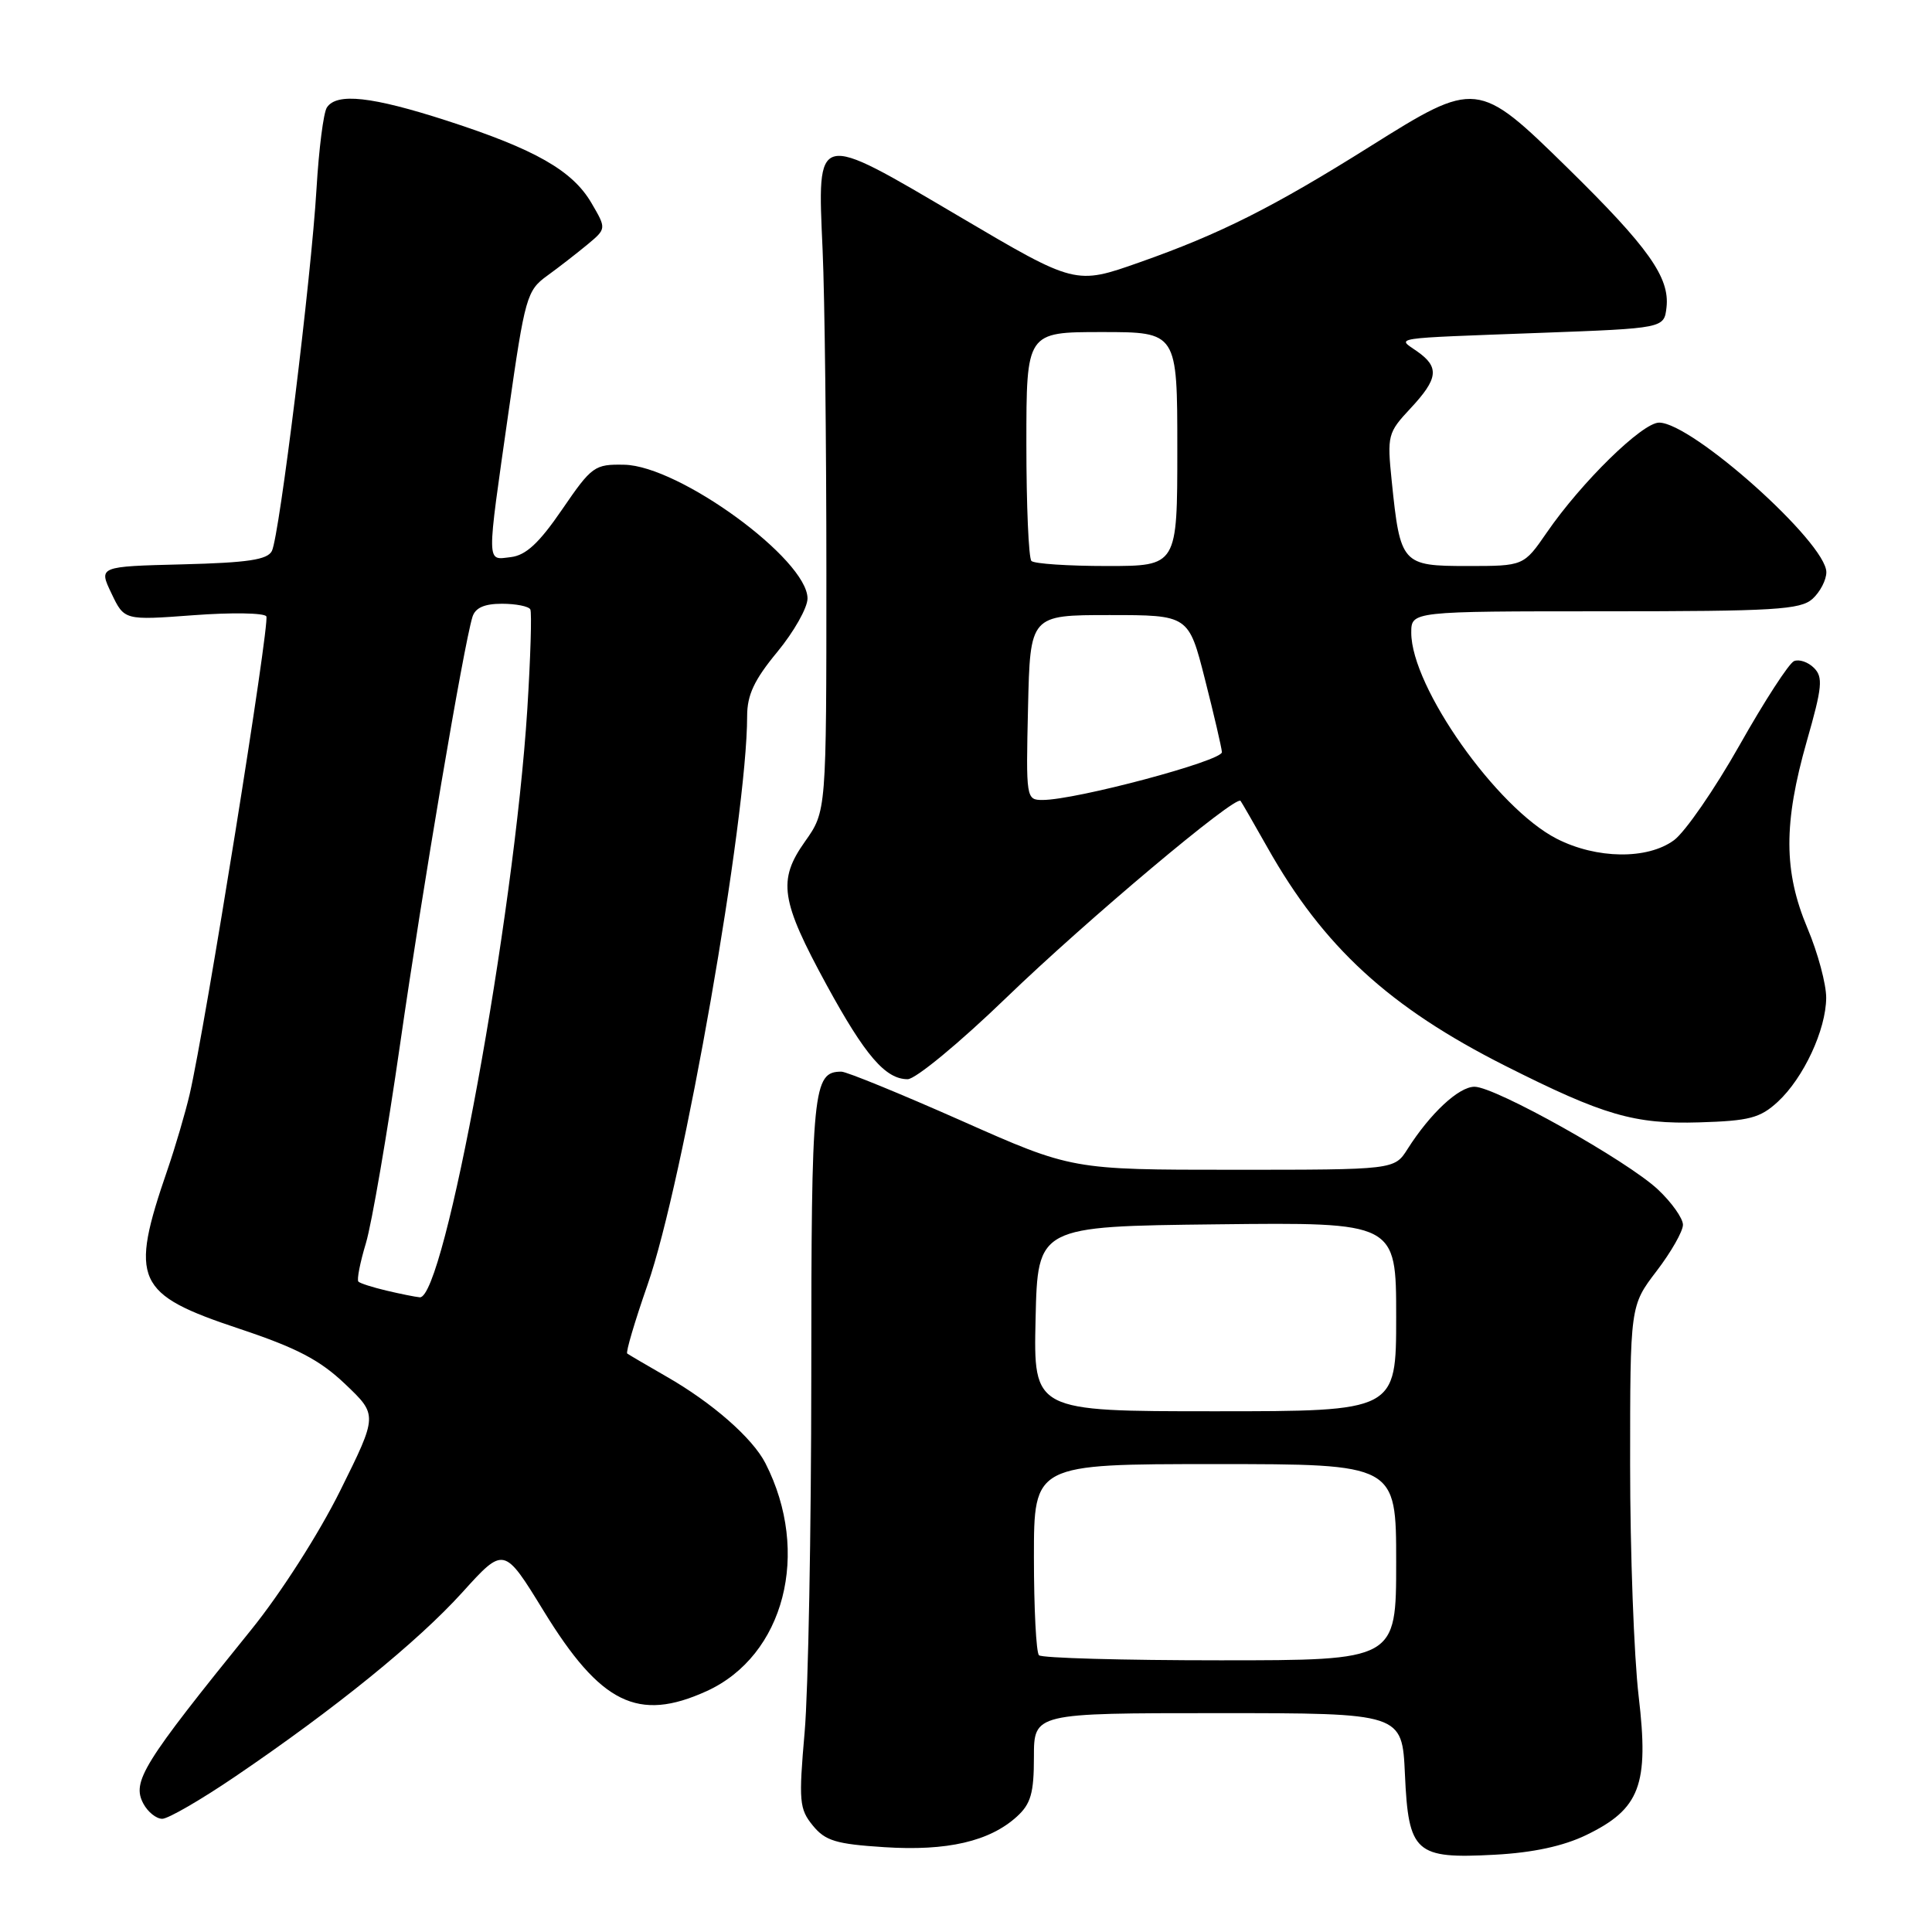 <?xml version="1.0" encoding="UTF-8" standalone="no"?>
<!DOCTYPE svg PUBLIC "-//W3C//DTD SVG 1.1//EN" "http://www.w3.org/Graphics/SVG/1.1/DTD/svg11.dtd" >
<svg xmlns="http://www.w3.org/2000/svg" xmlns:xlink="http://www.w3.org/1999/xlink" version="1.1" viewBox="0 0 256 256">
 <g >
 <path fill="currentColor"
d=" M 210.17 243.16 C 217.32 239.70 218.52 236.53 217.13 224.76 C 216.51 219.48 216.00 205.68 216.00 194.09 C 216.00 173.02 216.00 173.02 219.50 168.43 C 221.43 165.91 223.00 163.15 223.00 162.29 C 223.00 161.44 221.51 159.33 219.69 157.62 C 215.62 153.80 198.13 144.00 195.38 144.00 C 193.29 144.00 189.52 147.52 186.51 152.25 C 184.77 155.00 184.77 155.00 163.40 155.00 C 142.03 155.00 142.03 155.00 127.39 148.50 C 119.33 144.93 112.18 142.00 111.49 142.00 C 107.72 142.00 107.50 144.18 107.50 182.41 C 107.49 202.81 107.10 224.00 106.62 229.50 C 105.82 238.67 105.91 239.70 107.70 241.89 C 109.35 243.92 110.77 244.35 117.18 244.76 C 125.50 245.30 131.14 243.99 134.75 240.70 C 136.59 239.02 137.00 237.59 137.00 232.83 C 137.00 227.00 137.00 227.00 161.39 227.00 C 185.79 227.00 185.79 227.00 186.16 235.09 C 186.63 245.53 187.53 246.33 198.07 245.76 C 203.13 245.49 207.14 244.62 210.17 243.16 Z  M 31.21 235.37 C 44.43 226.39 55.33 217.55 61.27 210.99 C 66.78 204.90 66.78 204.90 72.03 213.45 C 79.58 225.77 84.54 228.21 93.62 224.09 C 103.93 219.40 107.47 205.74 101.43 193.90 C 99.73 190.56 94.38 185.87 88.29 182.39 C 85.66 180.88 83.33 179.51 83.11 179.35 C 82.90 179.19 84.11 175.10 85.80 170.25 C 90.54 156.70 99.00 108.37 99.00 94.89 C 99.00 92.08 99.94 90.08 103.00 86.38 C 105.20 83.71 107.00 80.53 107.00 79.30 C 107.00 74.13 90.01 61.72 82.72 61.58 C 78.78 61.50 78.42 61.76 74.49 67.50 C 71.43 71.97 69.69 73.58 67.69 73.82 C 64.42 74.20 64.44 75.22 67.39 54.54 C 69.56 39.35 69.81 38.49 72.50 36.54 C 74.05 35.42 76.45 33.55 77.84 32.40 C 80.36 30.30 80.36 30.30 78.37 26.90 C 75.86 22.60 70.92 19.78 59.24 16.00 C 49.28 12.78 44.60 12.26 43.31 14.25 C 42.86 14.94 42.25 19.77 41.94 25.00 C 41.24 36.81 37.03 70.97 36.03 73.00 C 35.45 74.17 32.85 74.56 24.18 74.78 C 13.06 75.06 13.06 75.06 14.77 78.63 C 16.47 82.20 16.47 82.20 25.62 81.52 C 30.66 81.14 35.01 81.21 35.29 81.67 C 35.80 82.48 27.19 136.12 25.13 145.00 C 24.55 147.47 23.23 151.97 22.19 155.00 C 17.13 169.70 17.93 171.48 31.69 176.06 C 39.34 178.61 42.38 180.20 45.75 183.41 C 50.05 187.50 50.05 187.50 45.09 197.50 C 42.26 203.21 37.20 211.11 33.31 215.92 C 18.89 233.74 17.44 236.08 19.00 239.00 C 19.59 240.10 20.71 241.00 21.50 241.00 C 22.28 241.00 26.65 238.47 31.21 235.37 Z  M 235.56 146.00 C 238.98 142.84 241.95 136.47 241.98 132.22 C 241.99 130.42 240.88 126.27 239.50 123.00 C 236.33 115.47 236.31 109.09 239.41 98.21 C 241.46 91.05 241.59 89.73 240.36 88.50 C 239.58 87.72 238.39 87.32 237.72 87.60 C 237.05 87.88 233.80 92.89 230.50 98.74 C 227.20 104.58 223.28 110.26 221.80 111.34 C 218.28 113.92 211.55 113.83 206.28 111.14 C 198.34 107.09 187.00 91.03 187.00 83.84 C 187.00 81.00 187.00 81.00 212.67 81.00 C 235.16 81.00 238.57 80.79 240.17 79.35 C 241.18 78.43 242.00 76.85 242.00 75.82 C 242.00 71.91 224.21 56.00 219.84 56.00 C 217.61 56.00 209.55 63.89 204.96 70.56 C 201.90 75.00 201.90 75.00 194.43 75.00 C 185.76 75.00 185.54 74.76 184.41 63.74 C 183.79 57.69 183.89 57.33 186.89 54.12 C 190.58 50.17 190.76 48.65 187.78 46.56 C 185.09 44.68 183.88 44.86 204.00 44.11 C 220.50 43.50 220.50 43.50 220.82 40.73 C 221.27 36.77 218.43 32.77 207.71 22.25 C 195.83 10.60 195.60 10.58 181.58 19.38 C 168.68 27.48 161.65 31.01 151.00 34.76 C 142.50 37.76 142.50 37.76 127.14 28.70 C 107.92 17.37 108.30 17.27 109.00 33.13 C 109.28 39.38 109.50 58.67 109.50 76.00 C 109.50 107.50 109.50 107.50 106.67 111.50 C 103.02 116.65 103.42 119.30 109.55 130.55 C 114.64 139.87 117.33 143.00 120.27 143.00 C 121.31 143.00 127.15 138.18 133.33 132.21 C 143.98 121.93 163.74 105.32 164.38 106.12 C 164.54 106.33 166.13 109.09 167.92 112.26 C 175.35 125.46 184.08 133.48 199.50 141.25 C 212.48 147.79 216.56 148.98 225.17 148.72 C 231.79 148.52 233.22 148.15 235.56 146.00 Z  M 137.67 219.33 C 137.30 218.97 137.00 213.12 137.00 206.33 C 137.00 194.00 137.00 194.00 161.00 194.00 C 185.00 194.00 185.00 194.00 185.00 207.00 C 185.00 220.00 185.00 220.00 161.67 220.00 C 148.83 220.00 138.03 219.70 137.67 219.33 Z  M 137.22 174.75 C 137.50 162.50 137.50 162.50 161.25 162.23 C 185.00 161.96 185.00 161.96 185.00 174.48 C 185.00 187.00 185.00 187.00 160.97 187.00 C 136.94 187.00 136.94 187.00 137.22 174.75 Z  M 51.20 171.01 C 49.38 170.58 47.71 170.05 47.49 169.82 C 47.26 169.59 47.71 167.29 48.49 164.71 C 49.26 162.13 51.31 150.22 53.03 138.26 C 55.98 117.74 61.42 85.60 62.60 81.75 C 62.97 80.54 64.17 80.00 66.51 80.00 C 68.36 80.00 70.06 80.34 70.27 80.75 C 70.48 81.16 70.30 87.12 69.87 94.00 C 68.11 121.63 58.86 172.19 55.62 171.90 C 55.00 171.84 53.01 171.44 51.20 171.01 Z  M 136.22 93.75 C 136.50 81.50 136.50 81.50 147.00 81.50 C 157.50 81.50 157.50 81.50 159.66 90.00 C 160.85 94.67 161.86 99.02 161.91 99.66 C 162.00 100.81 142.56 106.00 138.15 106.00 C 135.97 106.00 135.94 105.81 136.22 93.75 Z  M 136.67 74.33 C 136.30 73.97 136.00 66.99 136.00 58.83 C 136.00 44.00 136.00 44.00 146.00 44.00 C 156.00 44.00 156.00 44.00 156.00 59.50 C 156.00 75.00 156.00 75.00 146.67 75.00 C 141.53 75.00 137.03 74.70 136.67 74.33 Z "/>
</g>
</svg>
